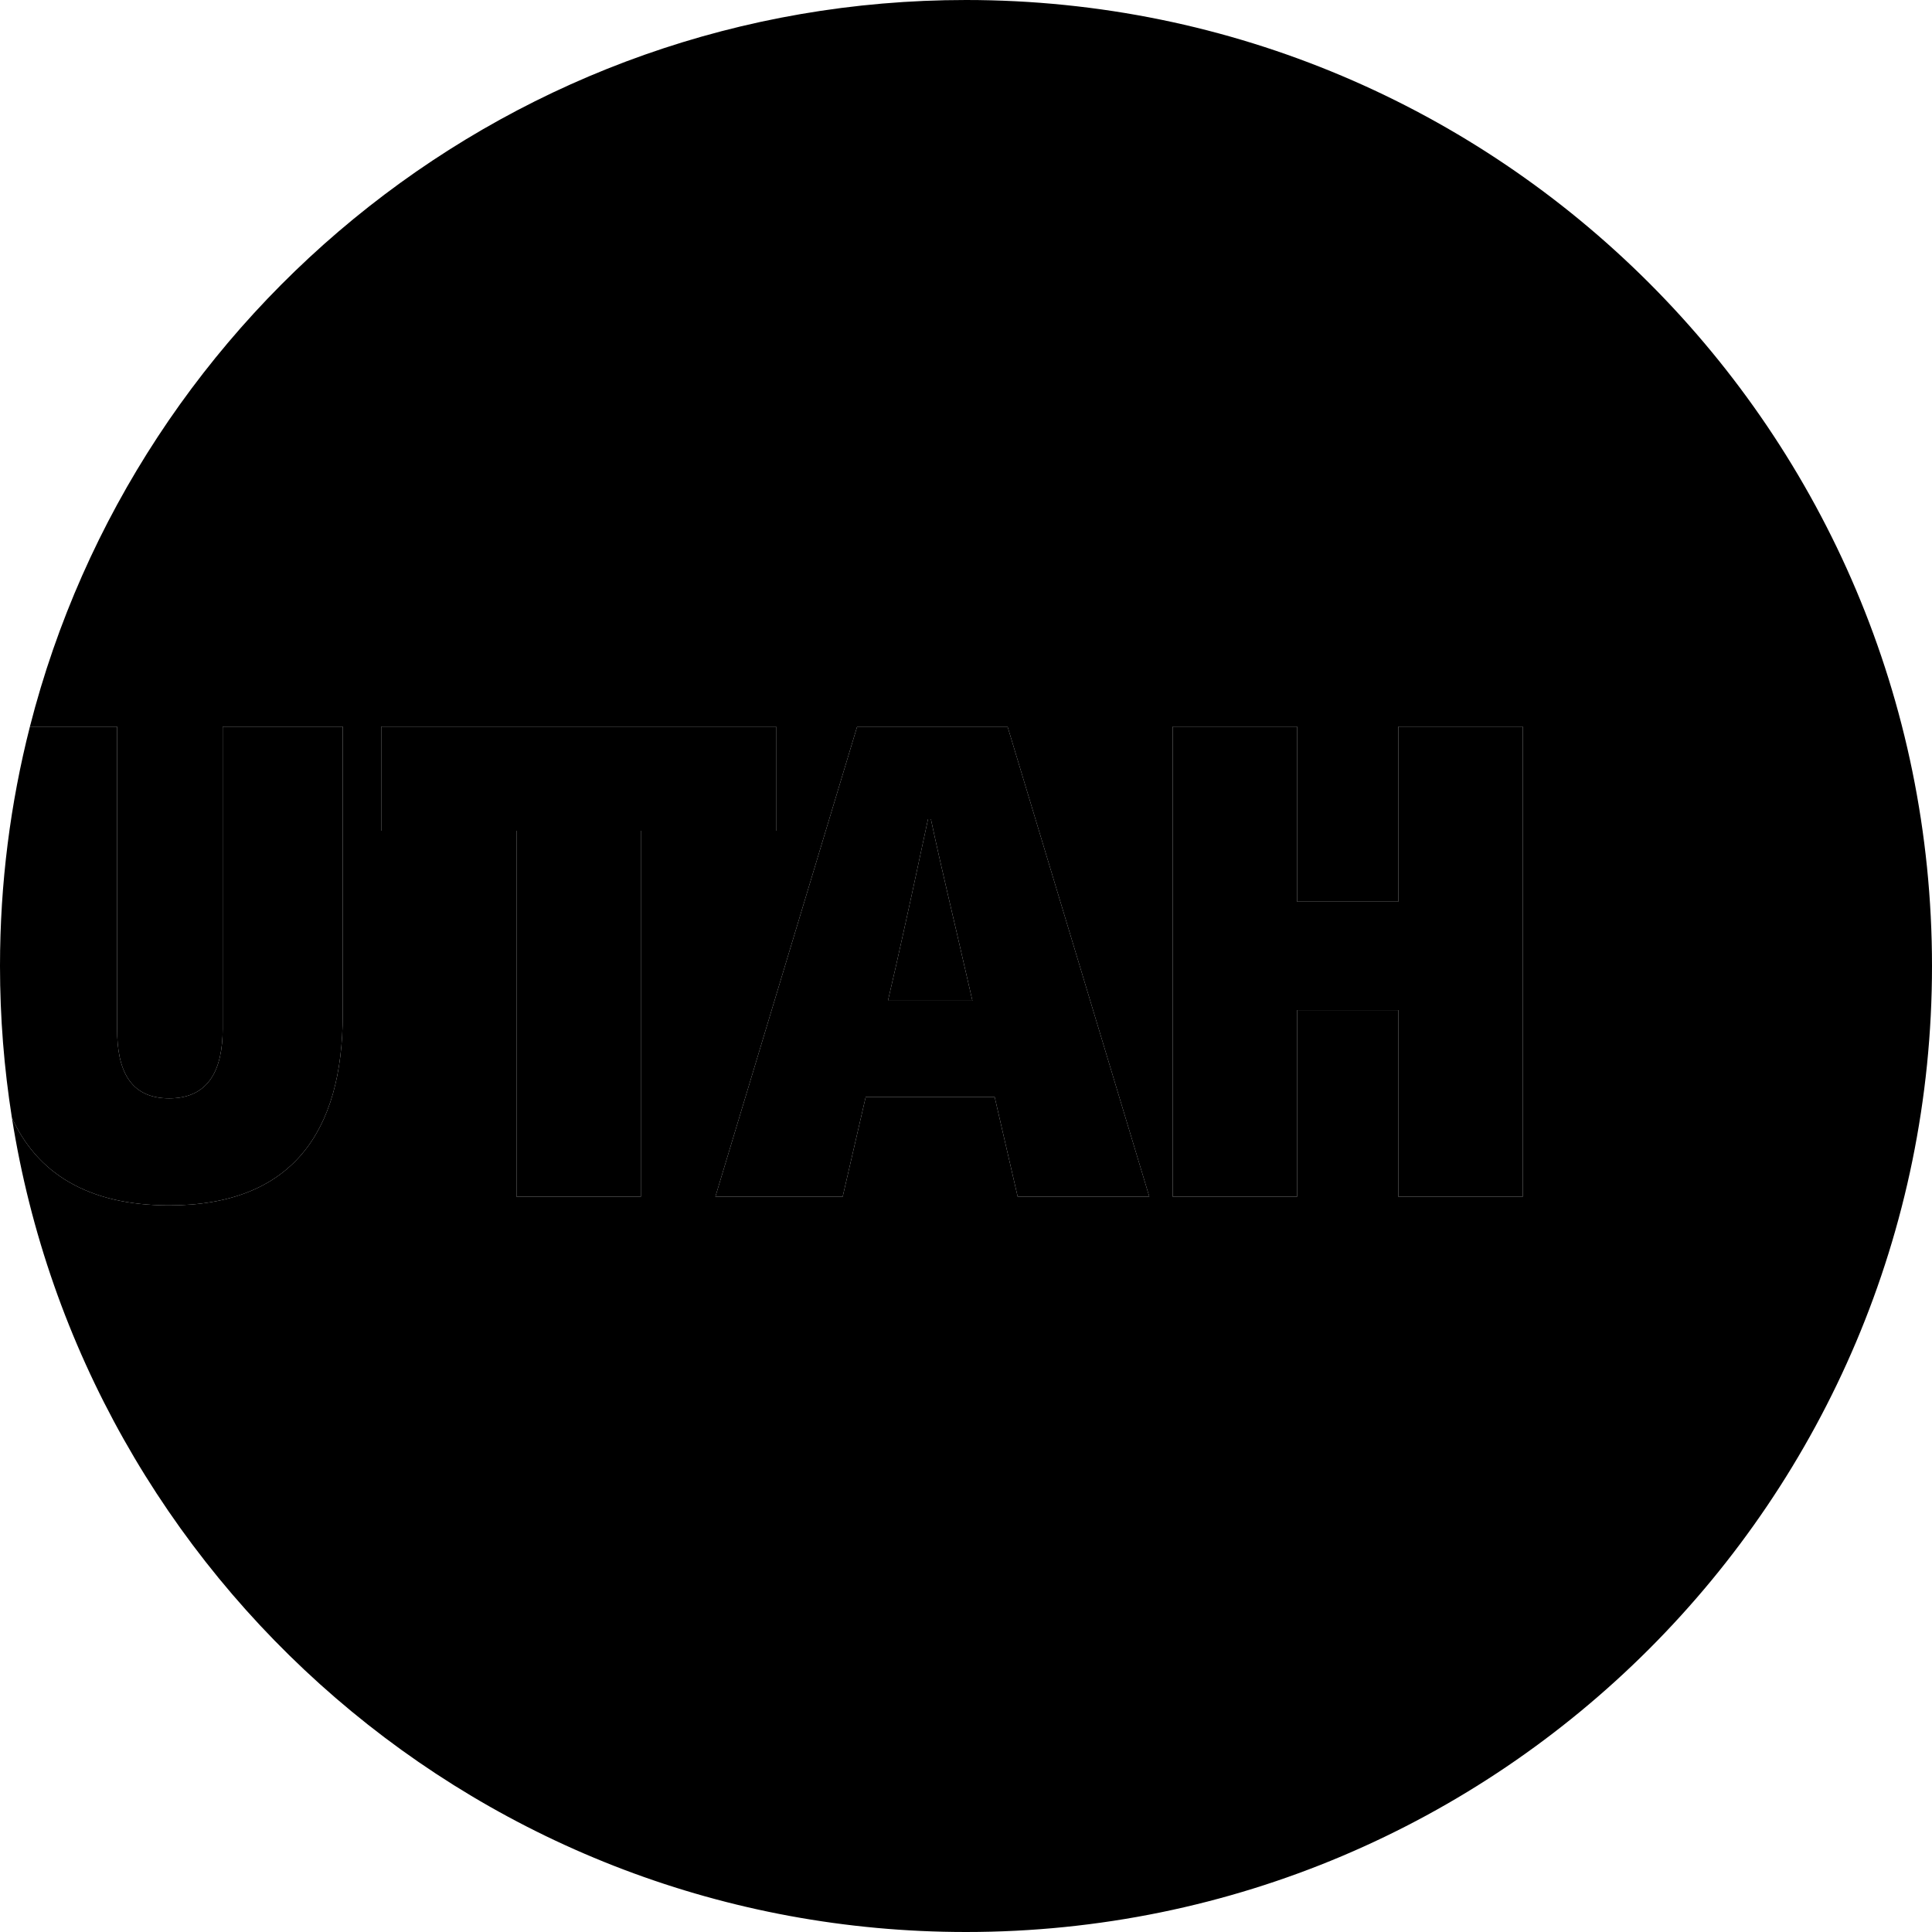 <?xml version="1.0" encoding="UTF-8"?><svg viewBox="0 0 256 256"><defs><style>.d{fill:#fff;}.e{fill:#ad360d;}</style></defs><g id="a"/><g id="b"><g id="c"><g><path class="e" d="M128,0C68.257,0,18.076,40.931,3.964,96.28H15.516v40.057c0,5.367,1.629,9.2,6.9,9.2s7.091-3.833,7.091-9.2v-40.057h15.908v38.14c0,15.525-6.708,25.3-22.999,25.3-10.756,0-17.5-4.263-20.842-11.627,9.642,61.146,62.57,107.907,126.426,107.907,70.692,0,128-57.307,128-128S198.692,0,128,0Zm-43.081,158.57h-16.483v-48.49h-17.92v-13.8h52.323v13.8h-17.92v48.49Zm49.93,0l-3.055-13.225h-17.081l-3.055,13.225h-16.866l18.783-62.29h19.933l18.782,62.29h-17.441Zm66.921,0h-16.483v-24.724h-13.416v24.724h-16.483v-62.29h16.483v23.191h13.416v-23.191h16.483v62.29Z"/><path class="e" d="M123.349,108.546h-.383c-1.342,6.325-2.971,13.8-4.312,19.741l-.996,4.313h11.192l-.996-4.313c-1.342-5.941-3.163-13.416-4.504-19.741Z"/><path class="d" d="M22.416,159.72c16.291,0,22.999-9.775,22.999-25.3v-38.14h-15.908v40.057c0,5.367-1.821,9.2-7.091,9.2s-6.9-3.833-6.9-9.2v-40.057H3.964c-2.586,10.144-3.964,20.771-3.964,31.72,0,6.837,.542,13.546,1.574,20.093,3.342,7.364,10.085,11.627,20.842,11.627Z"/><polygon class="d" points="102.84 96.28 50.516 96.28 50.516 110.08 68.437 110.08 68.437 158.57 84.919 158.57 84.919 110.08 102.84 110.08 102.84 96.28"/><path class="d" d="M113.575,96.28l-18.783,62.29h16.866l3.055-13.225h17.081l3.055,13.225h17.441l-18.782-62.29h-19.933Zm4.083,36.32l.996-4.313c1.341-5.941,2.97-13.416,4.312-19.741h.383c1.342,6.325,3.163,13.8,4.504,19.741l.996,4.313h-11.192Z"/><polygon class="d" points="185.287 119.471 171.871 119.471 171.871 96.28 155.388 96.28 155.388 158.57 171.871 158.57 171.871 133.846 185.287 133.846 185.287 158.57 201.77 158.57 201.77 96.28 185.287 96.28 185.287 119.471"/></g></g></g></svg>
